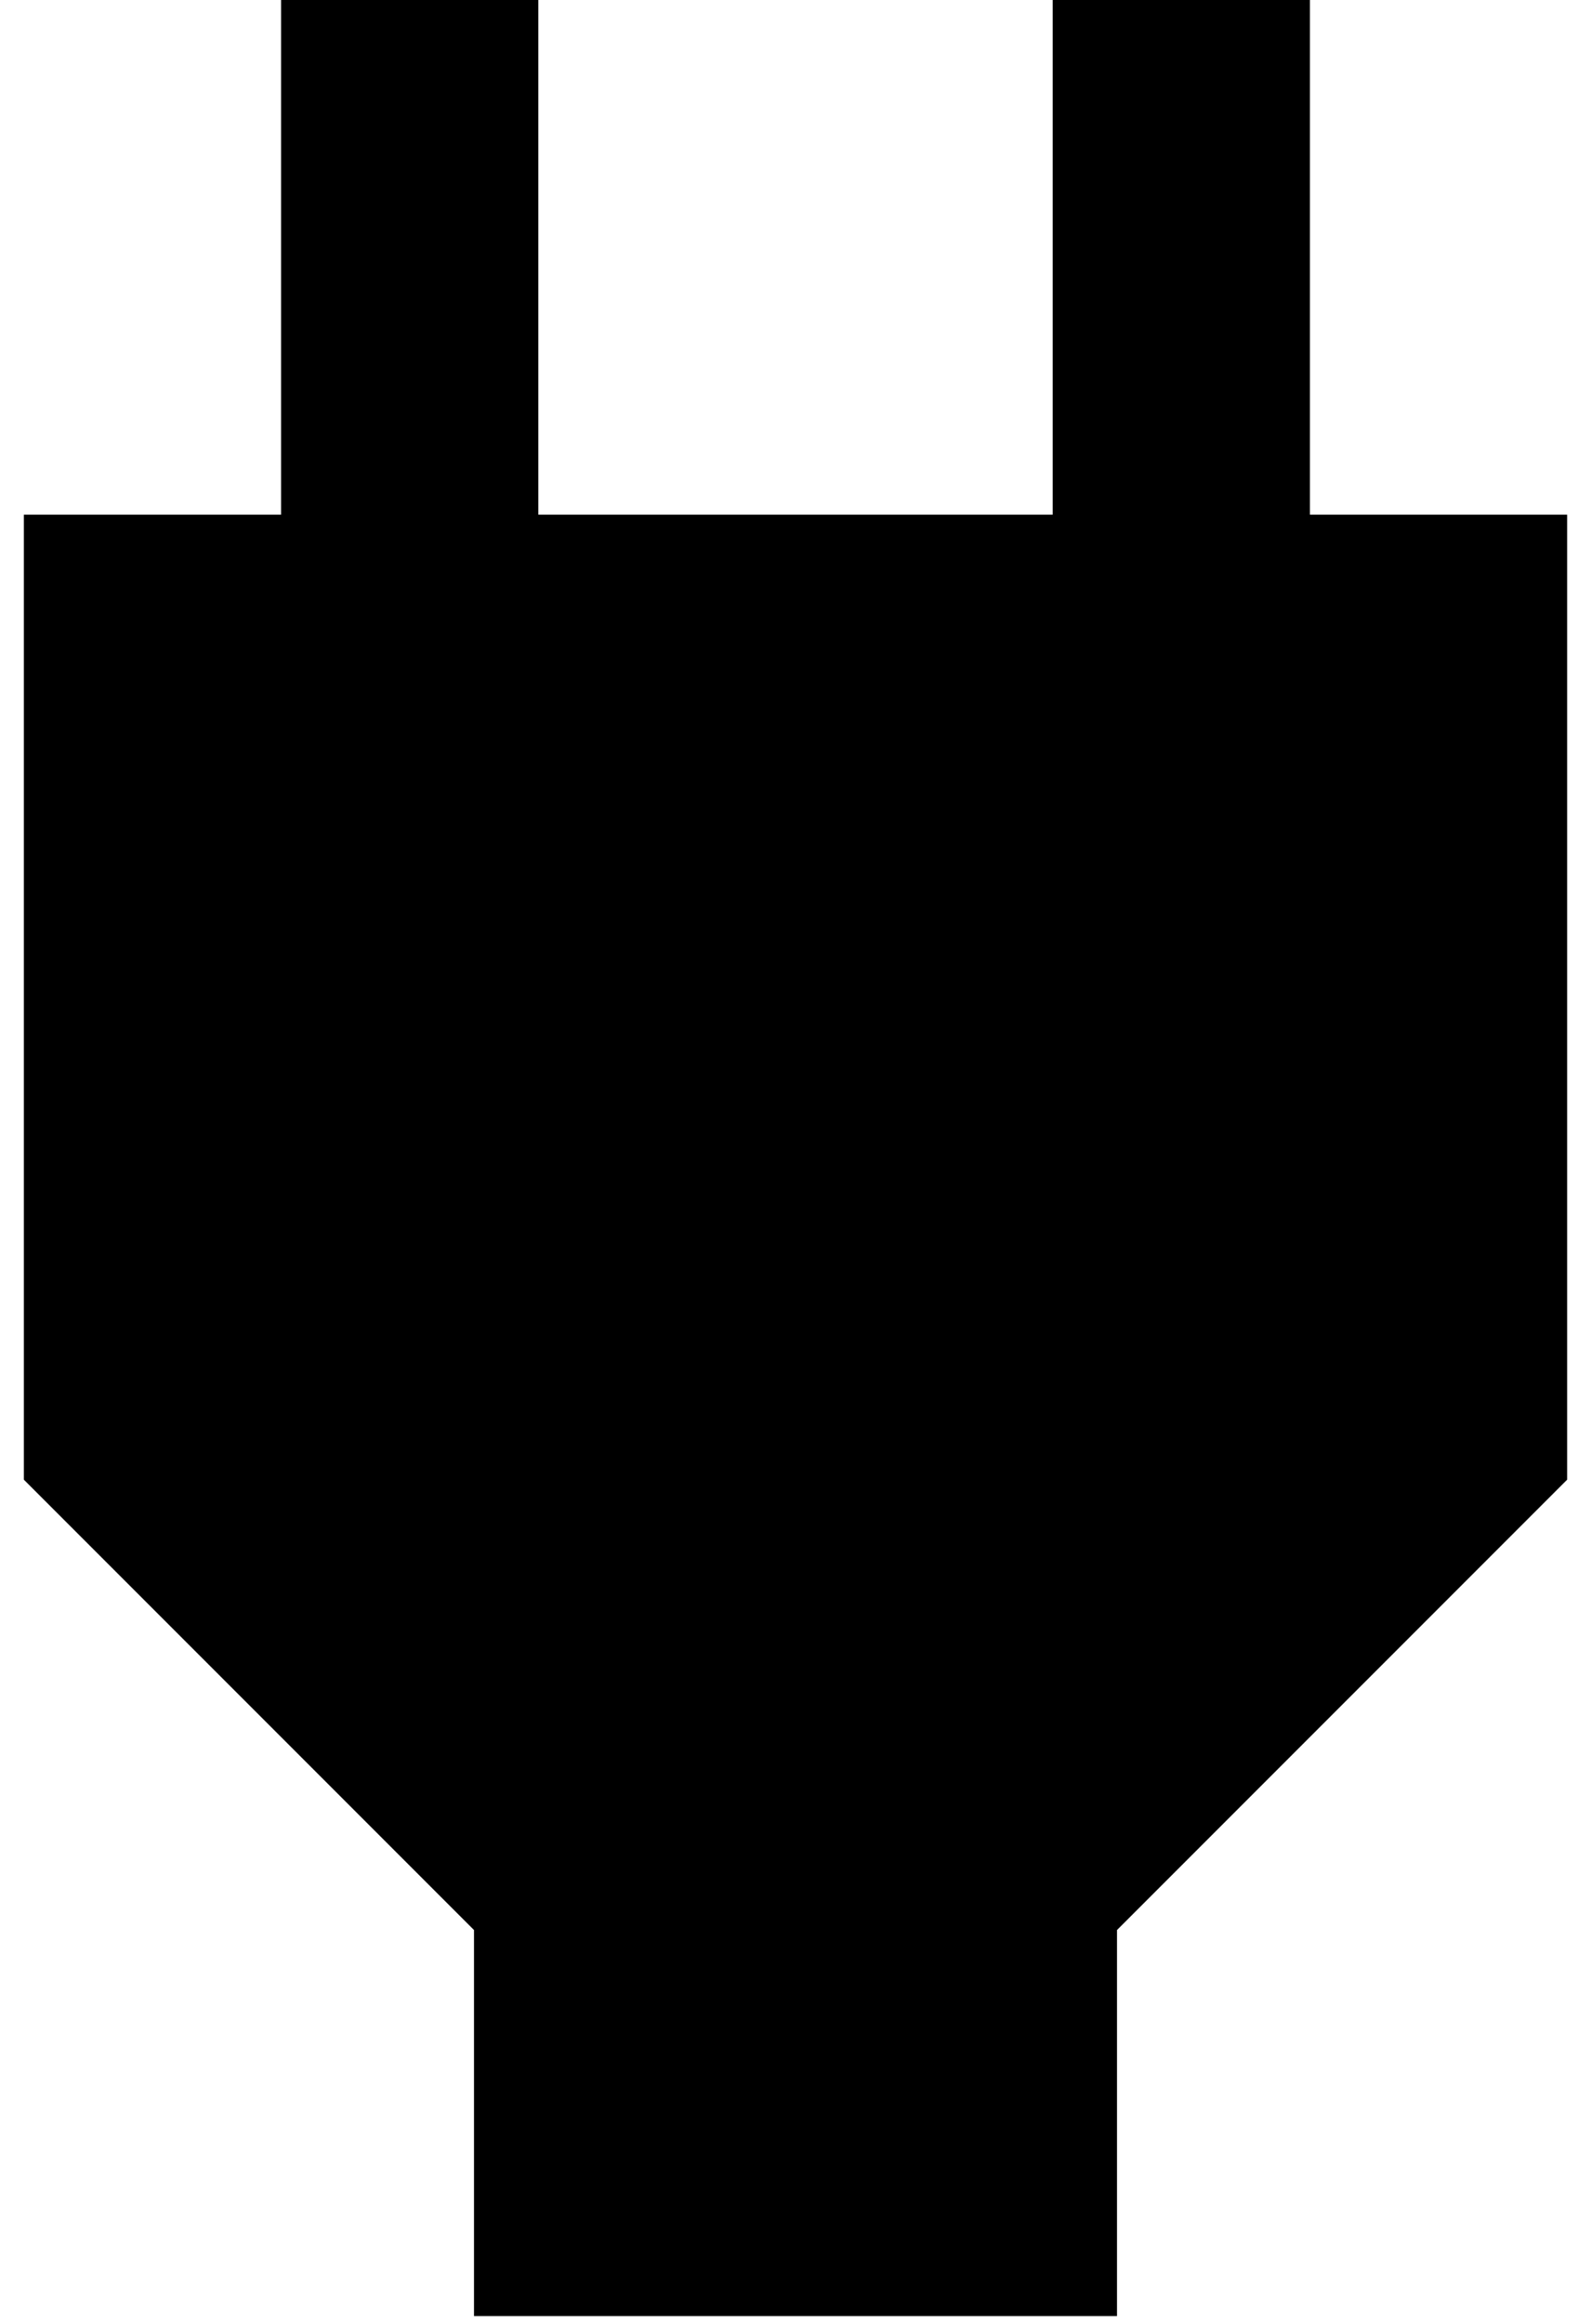 <svg width="50" height="73" viewBox="0 0 50 73" fill="none" xmlns="http://www.w3.org/2000/svg">
<path d="M14.896 72.75V60.625L0.75 46.479V16.167H8.833V0H16.917V16.167H33.083V0H41.167V16.167H49.25V46.479L35.104 60.625V72.75H14.896Z" fill="black"/>
</svg>
